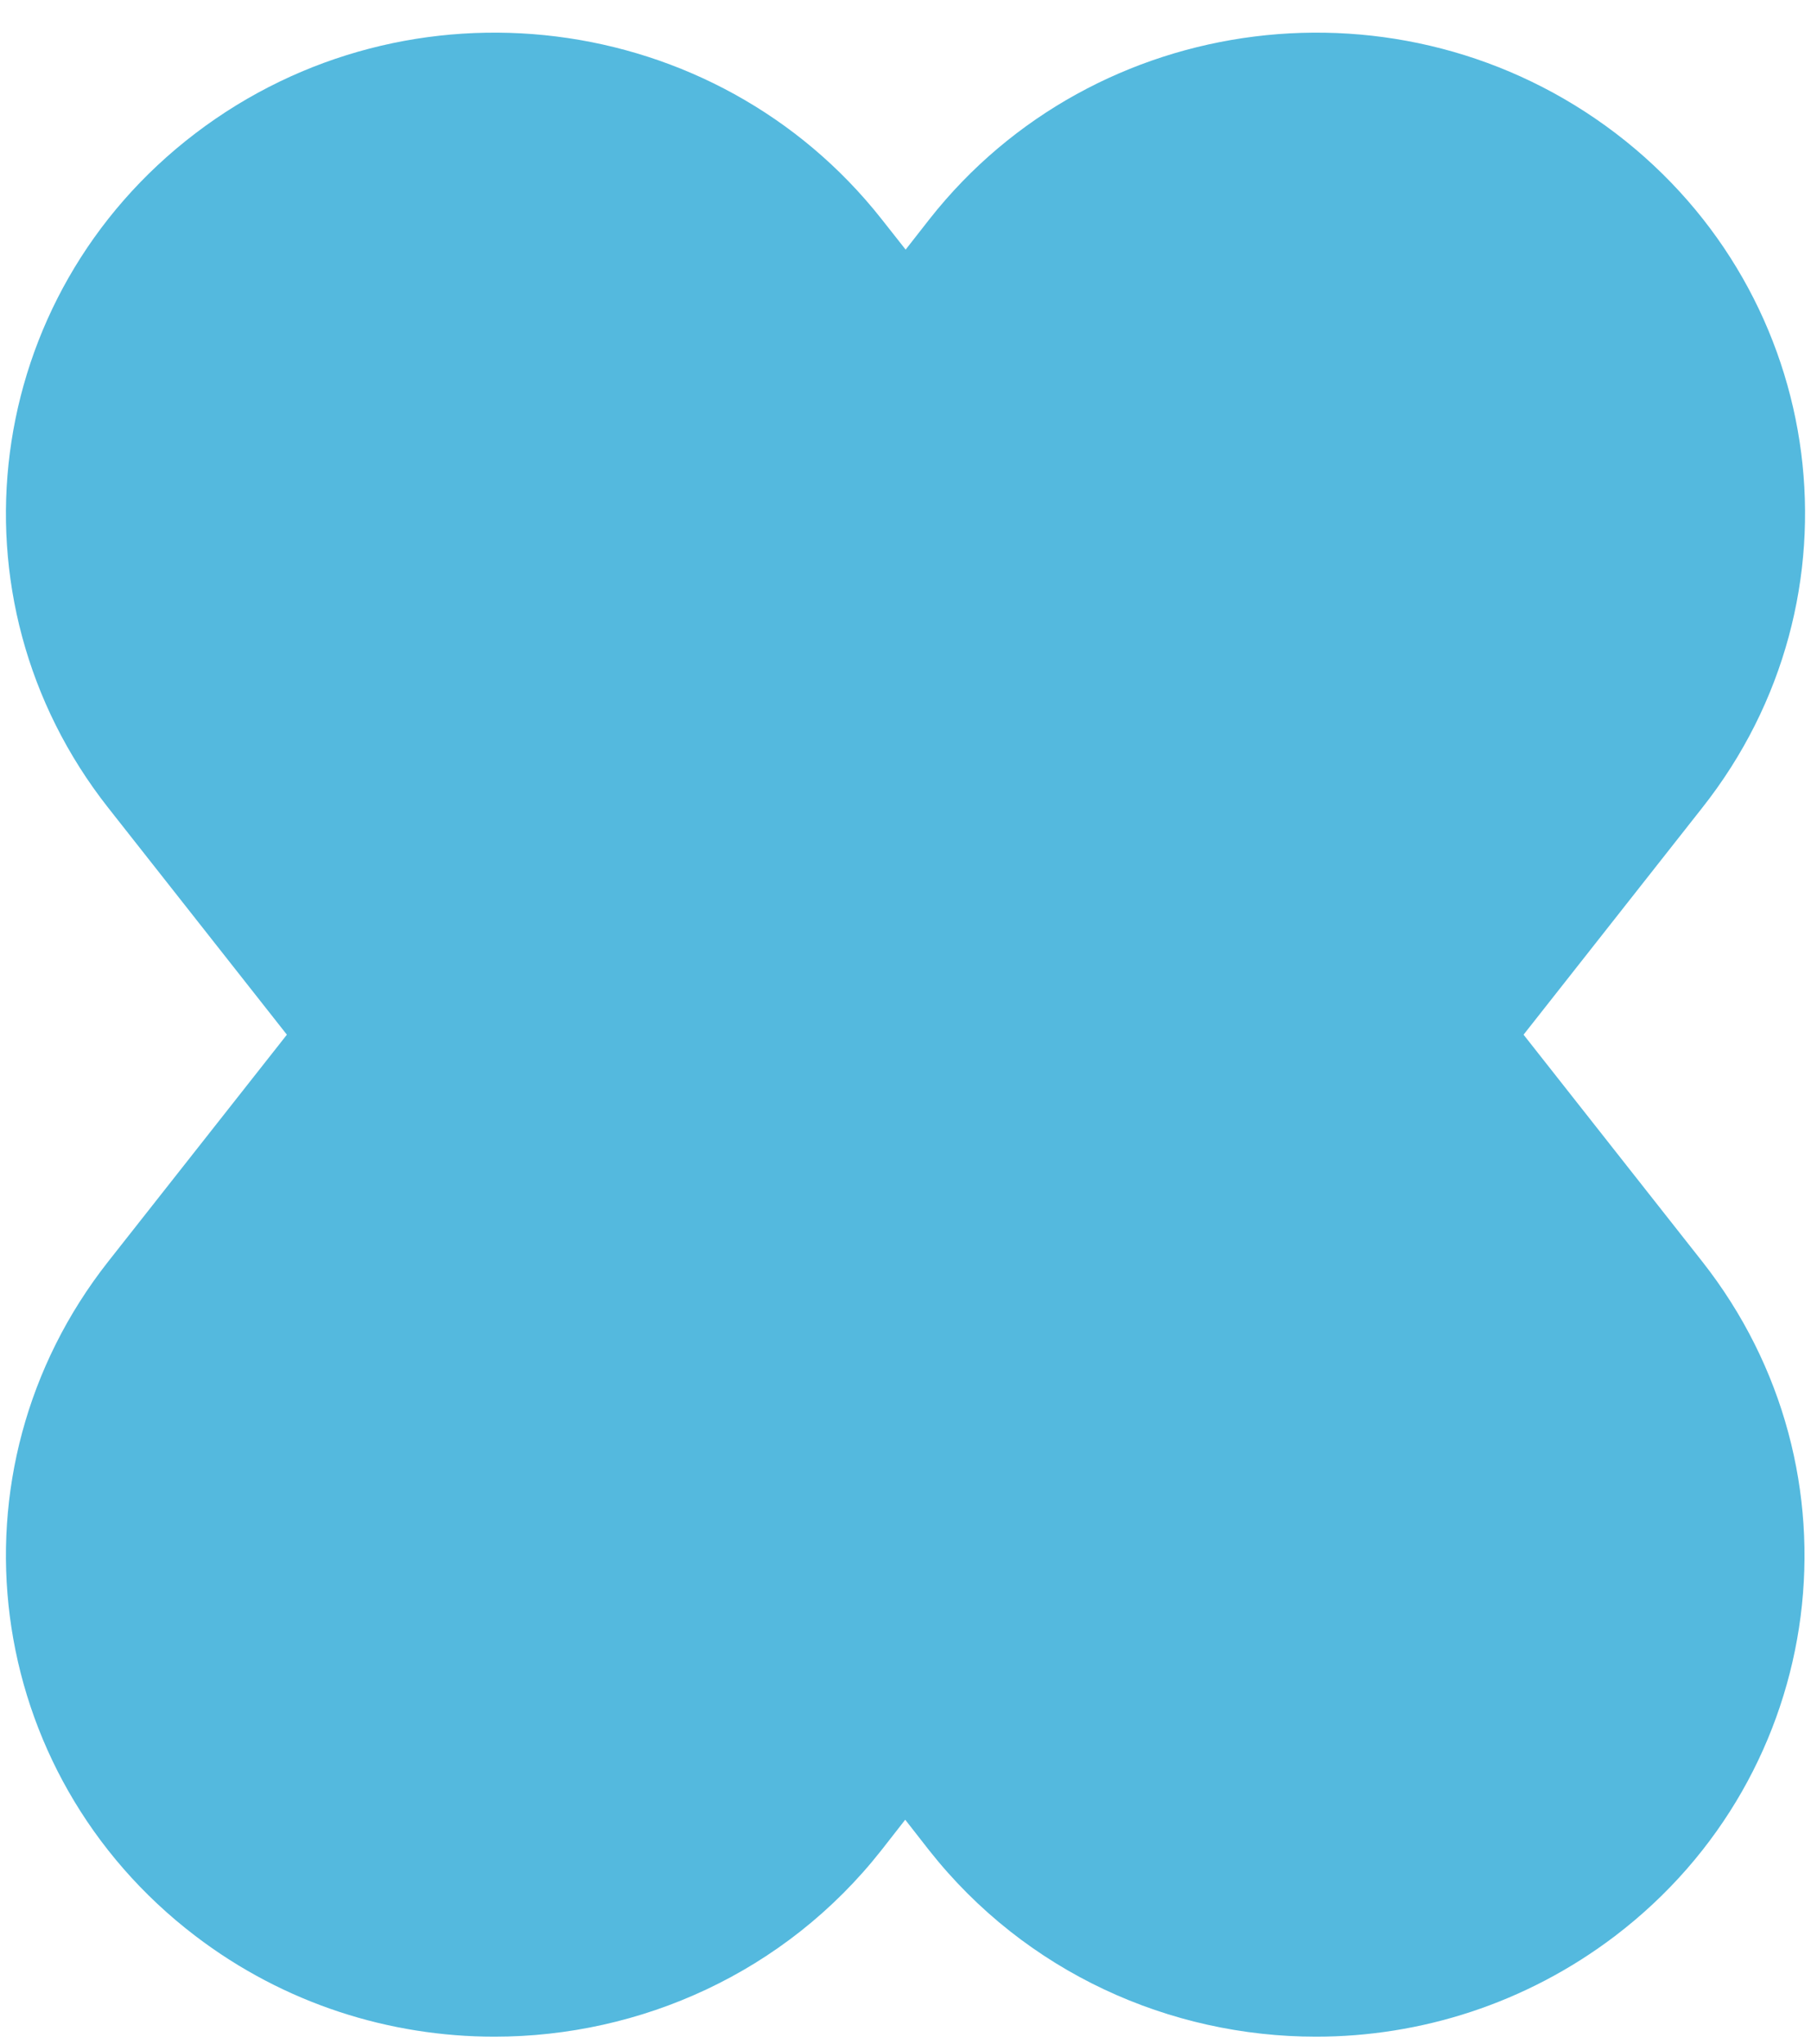 <svg width="39" height="44" viewBox="0 0 39 44" fill="none" xmlns="http://www.w3.org/2000/svg">
<path d="M34.794 2.87C30.197 -0.629 23.579 0.196 20.019 4.715L19.503 5.374L18.983 4.715C15.418 0.196 8.805 -0.629 4.209 2.87C-0.388 6.37 -1.227 12.876 2.332 17.394L6.178 22.277L2.332 27.159C-1.227 31.678 -0.388 38.179 4.209 41.683C6.127 43.145 8.397 43.85 10.648 43.85C13.795 43.85 16.905 42.471 18.978 39.839L19.494 39.179L20.01 39.839C22.088 42.471 25.197 43.85 28.34 43.85C30.591 43.85 32.861 43.14 34.779 41.683C39.376 38.184 40.215 31.678 36.656 27.159L32.81 22.277L36.656 17.394C40.23 12.876 39.39 6.374 34.794 2.87Z" fill="#2AA7D6" fill-opacity="0.8"/>
</svg>
